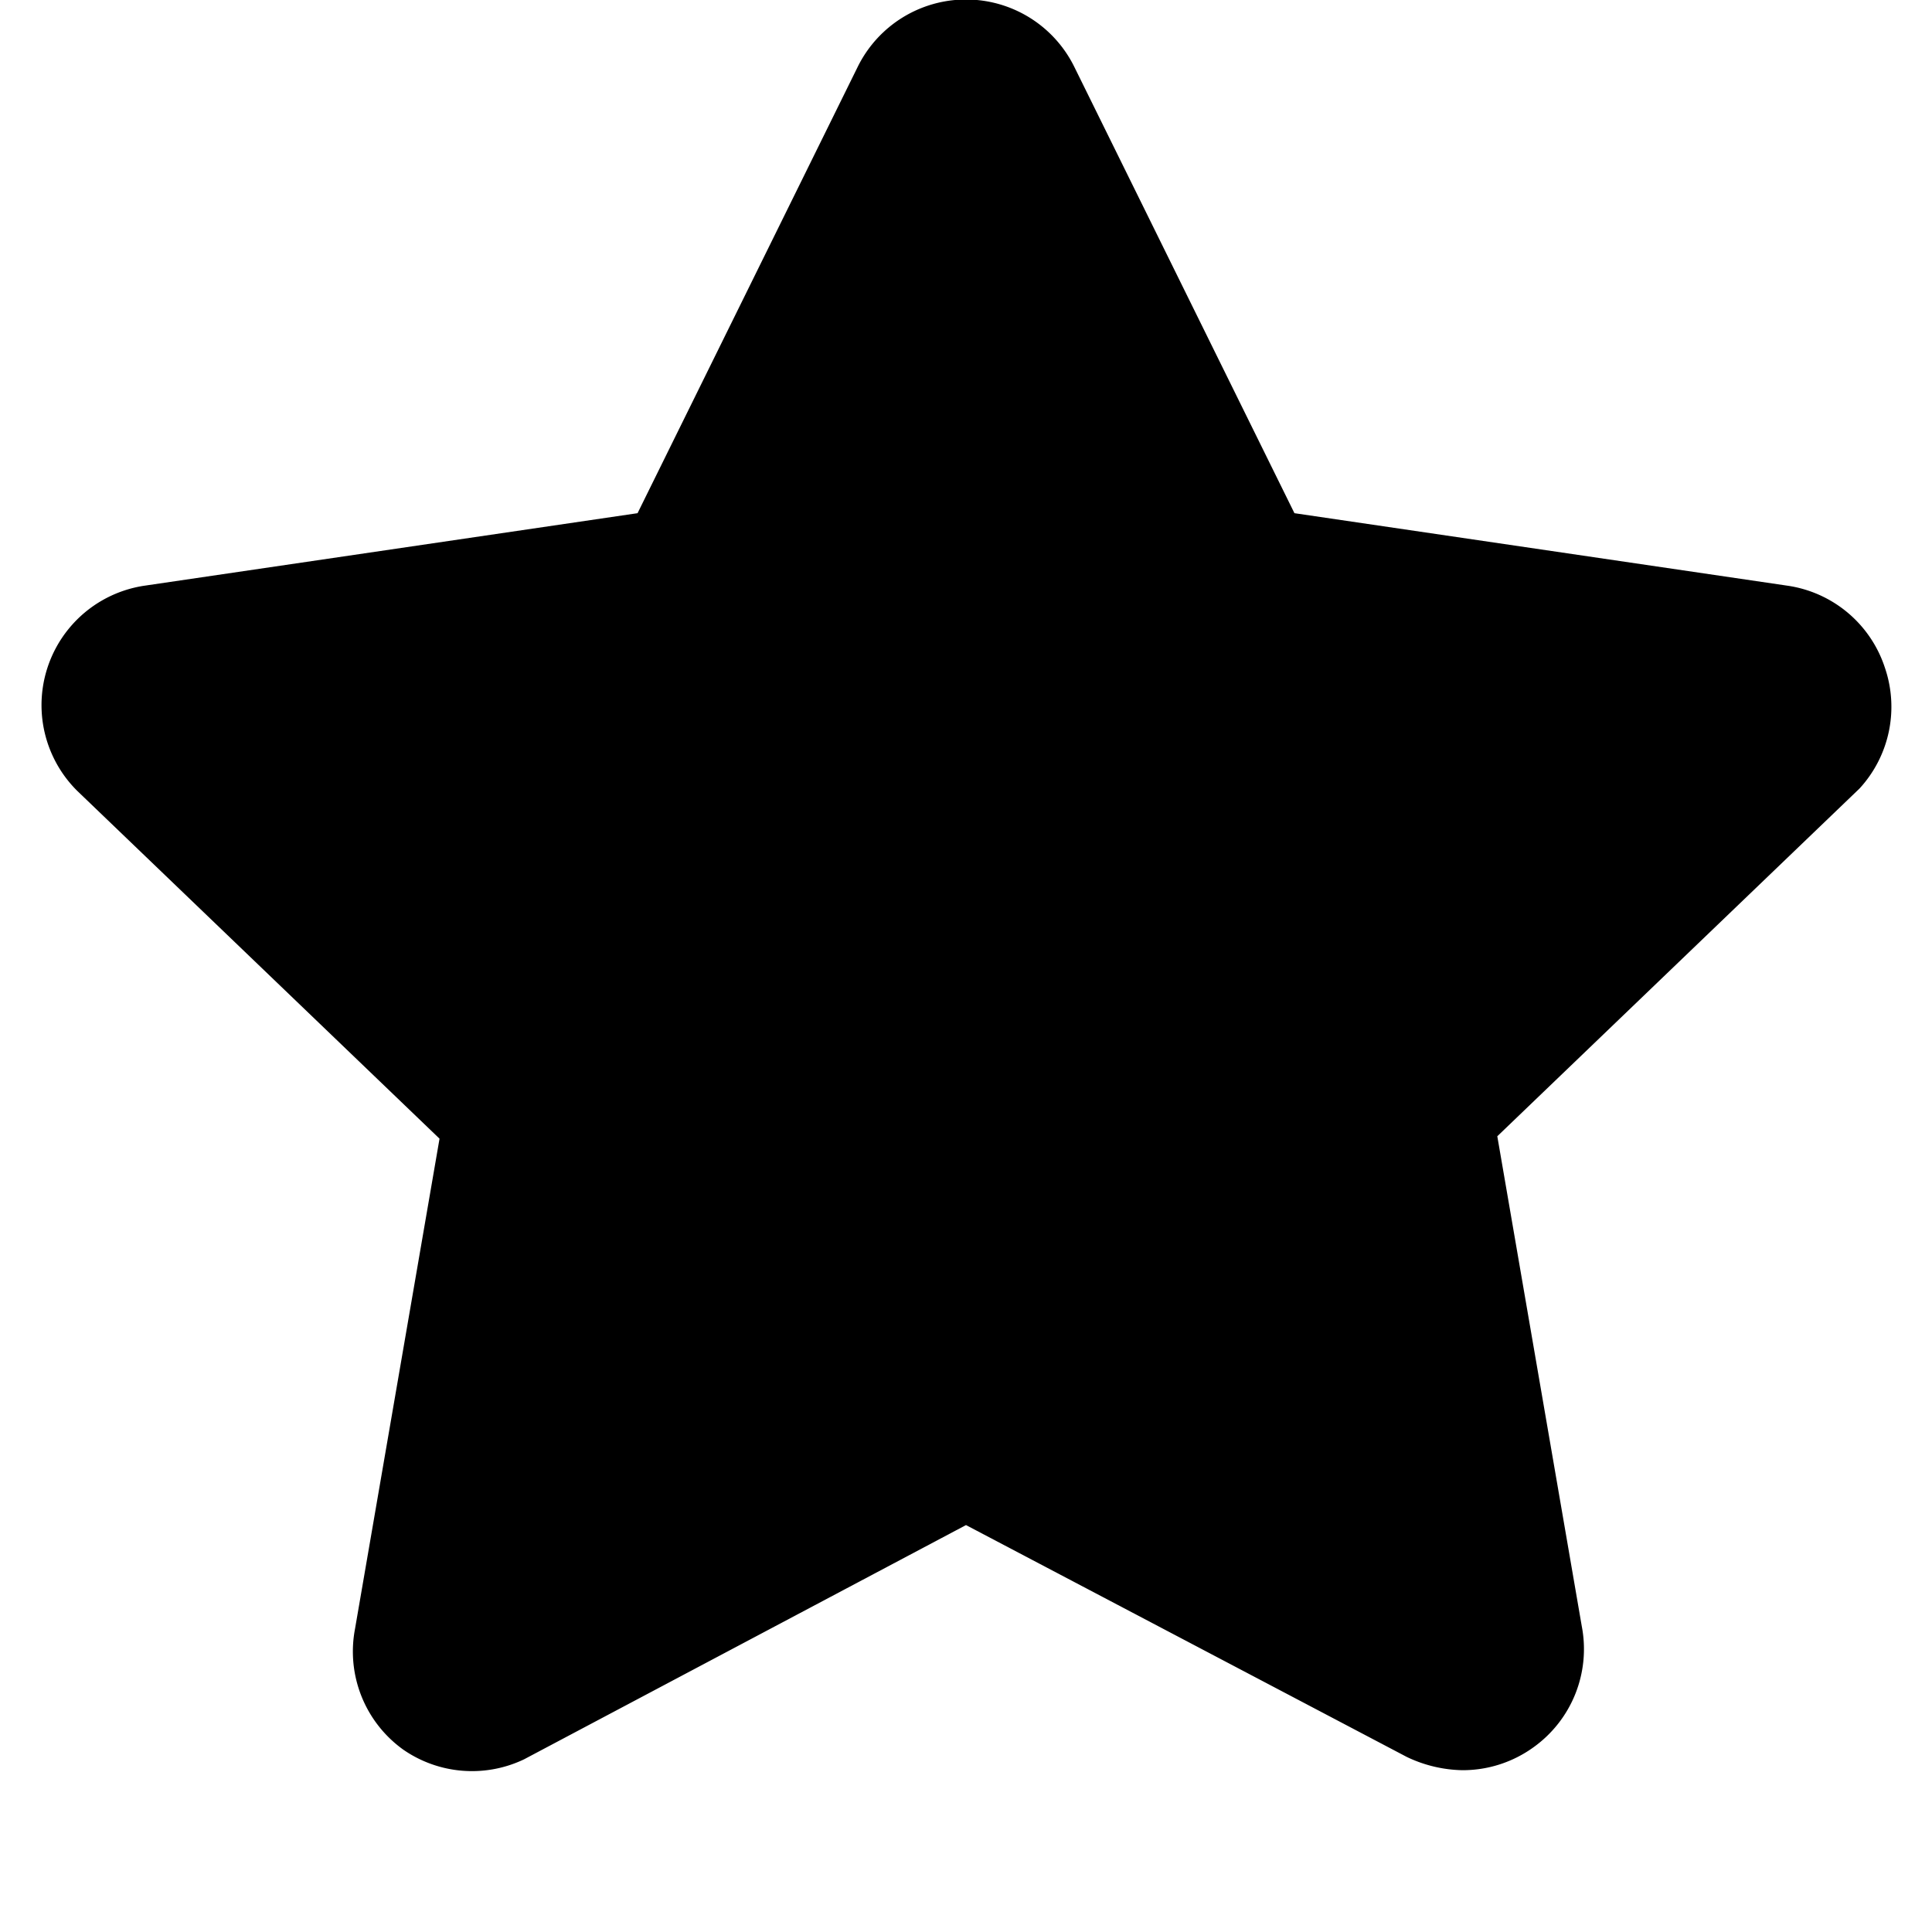 <svg xmlns="http://www.w3.org/2000/svg" width="16" height="16" viewBox="0 0 16 16">
    <title>Star</title>
    <path fill="currentColor" d="M15.61,5.53a1,1,0,0,0-.81-.68l-4.08-.6L8.9.56a1,1,0,0,0-1.8,0L5.28,4.25l-4.08.6a1,1,0,0,0-.56,1.7l3,2.88-.7,4.06a1,1,0,0,0,.4,1,1,1,0,0,0,1,.08L8,12.63l3.65,1.92a1.11,1.11,0,0,0,.46.11,1,1,0,0,0,.59-.19,1,1,0,0,0,.4-1l-.7-4.06,3-2.88A1,1,0,0,0,15.61,5.53Z"/>
</svg>
